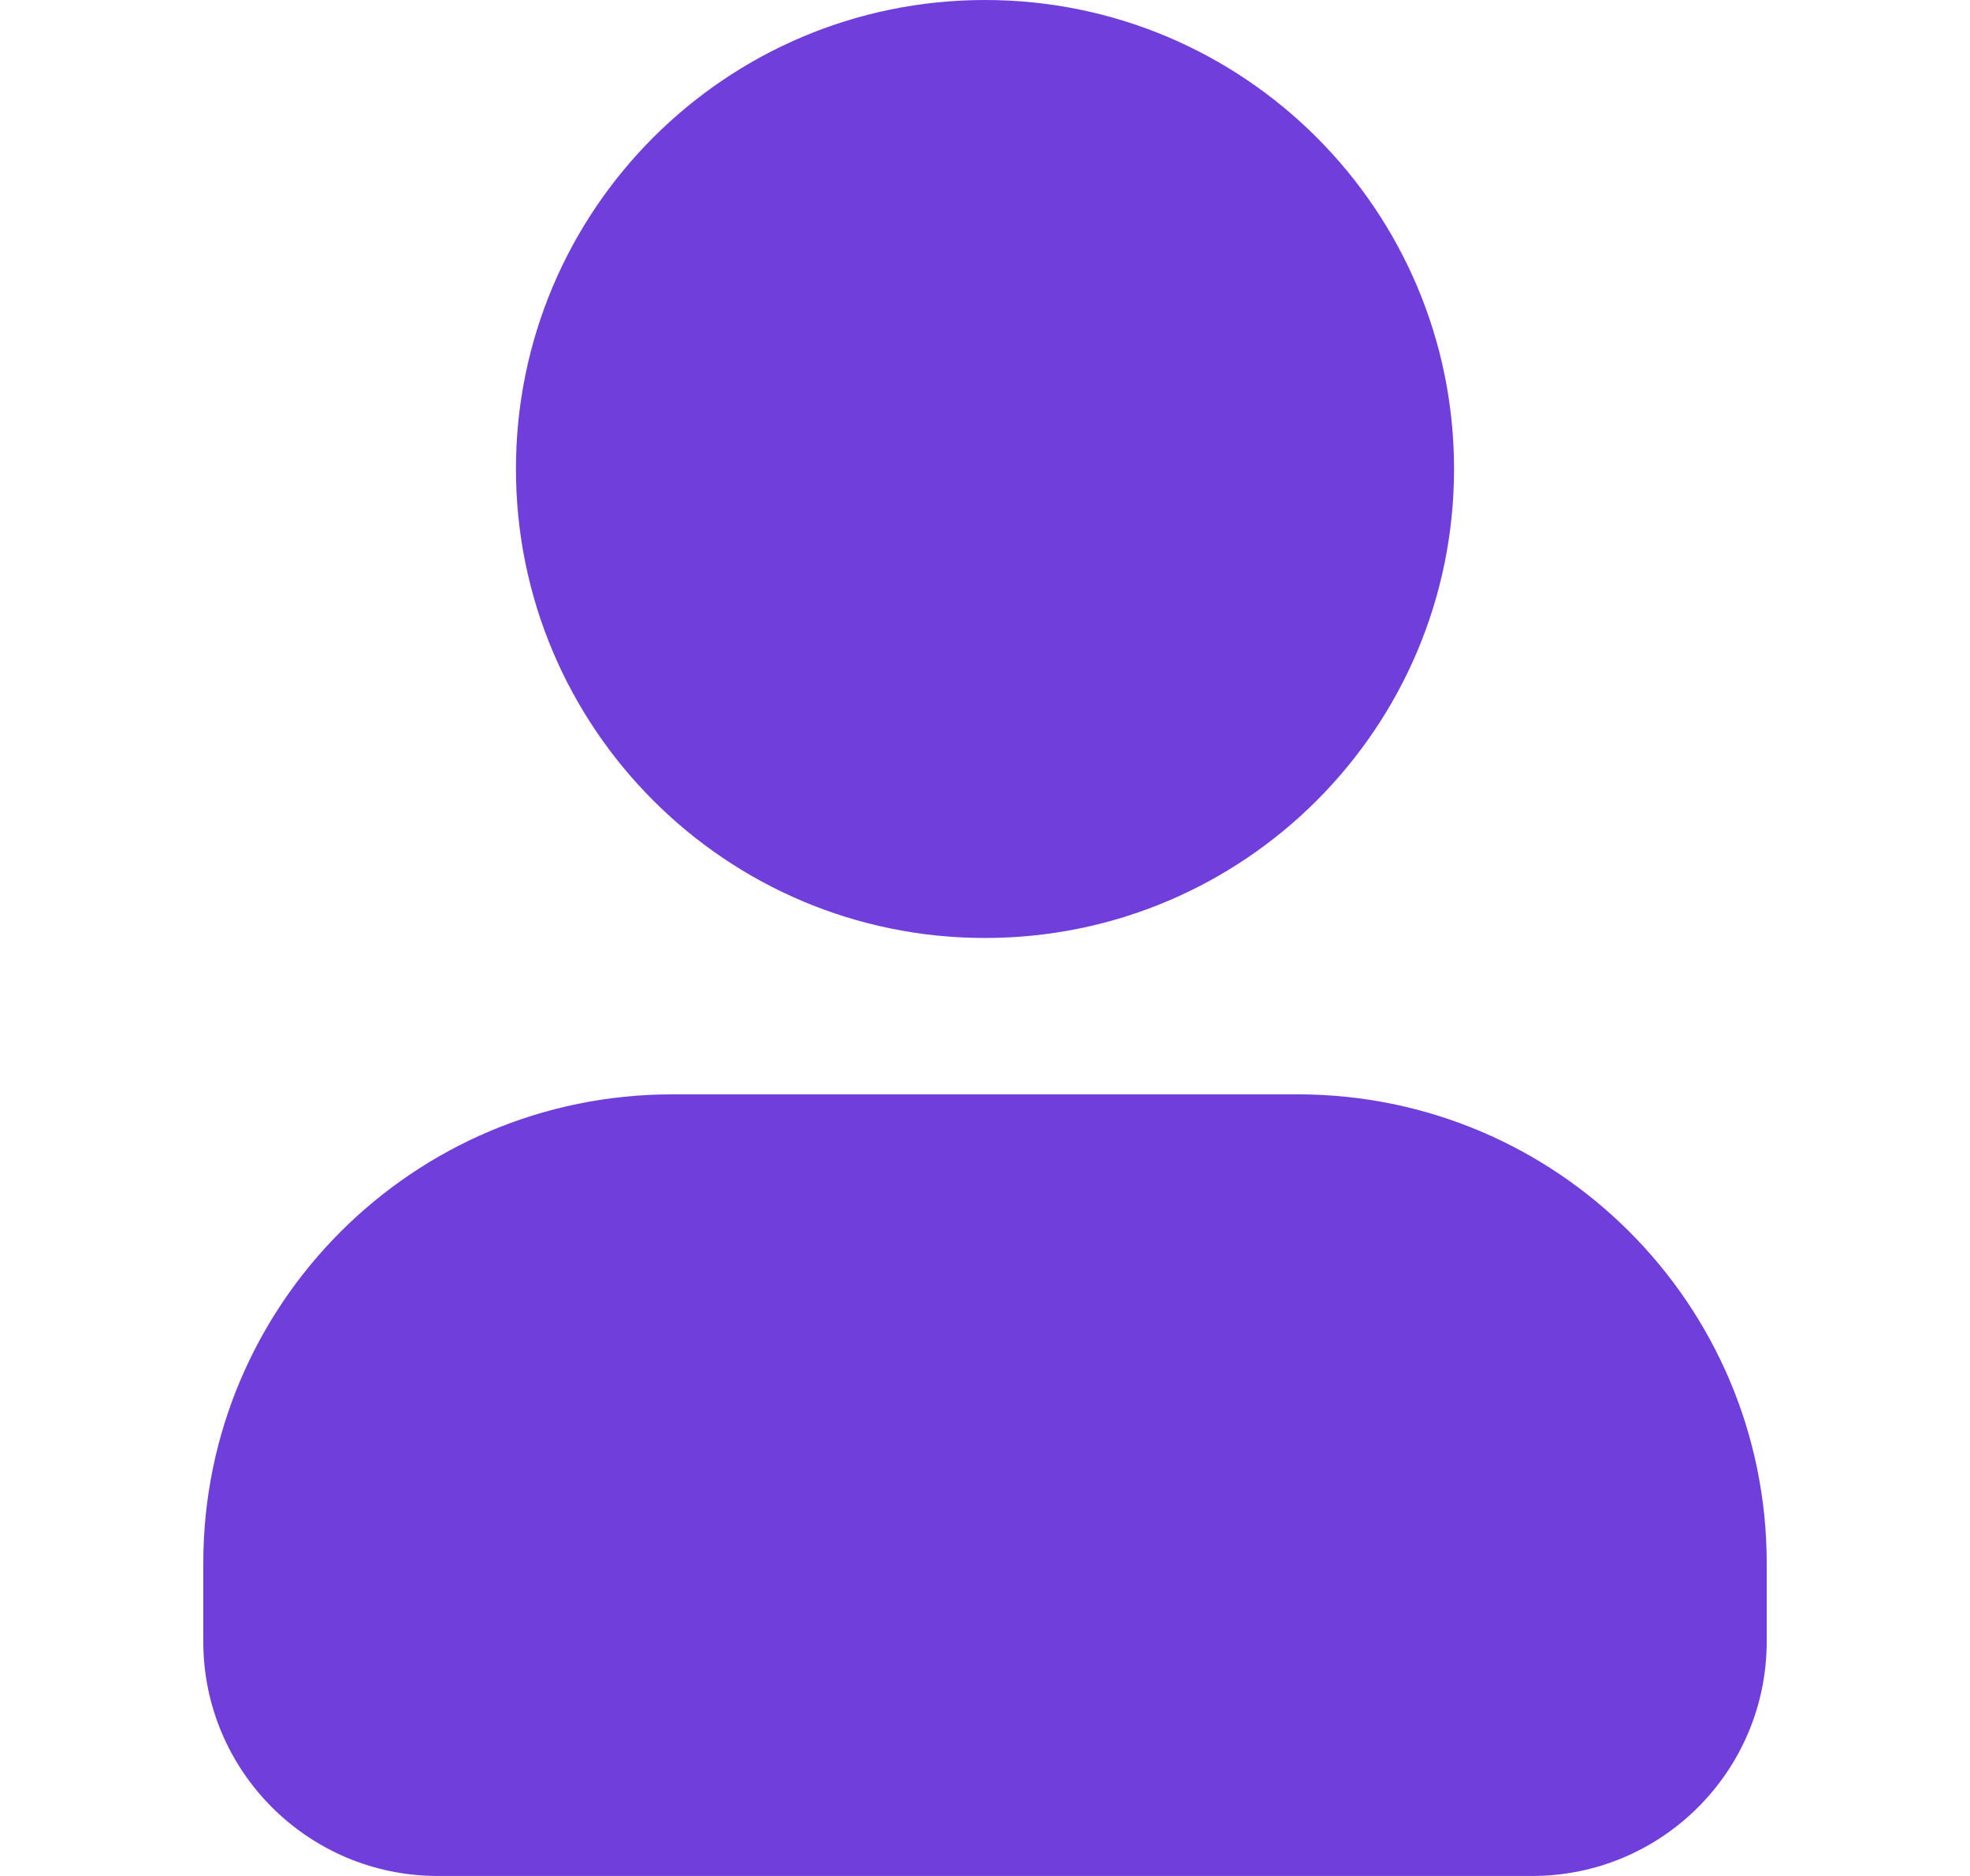 <svg width="21" height="20" viewBox="0 0 21 20" fill="none" xmlns="http://www.w3.org/2000/svg">
    <g id="Profile">
        <path
            d="M15.5 5C15.5 7.761 13.261 10 10.5 10C7.739 10 5.5 7.761 5.5 5C5.5 2.239 7.739 0 10.5 0C13.261 0 15.5 2.239 15.5 5Z"
            fill="#703EDB" />
        <path
            d="M2.167 16.667C2.167 13.905 4.405 11.667 7.167 11.667H13.833C16.595 11.667 18.833 13.905 18.833 16.667V17.5C18.833 18.881 17.714 20 16.333 20H4.667C3.286 20 2.167 18.881 2.167 17.5V16.667Z"
            fill="#703EDB" />
    </g>
</svg>
